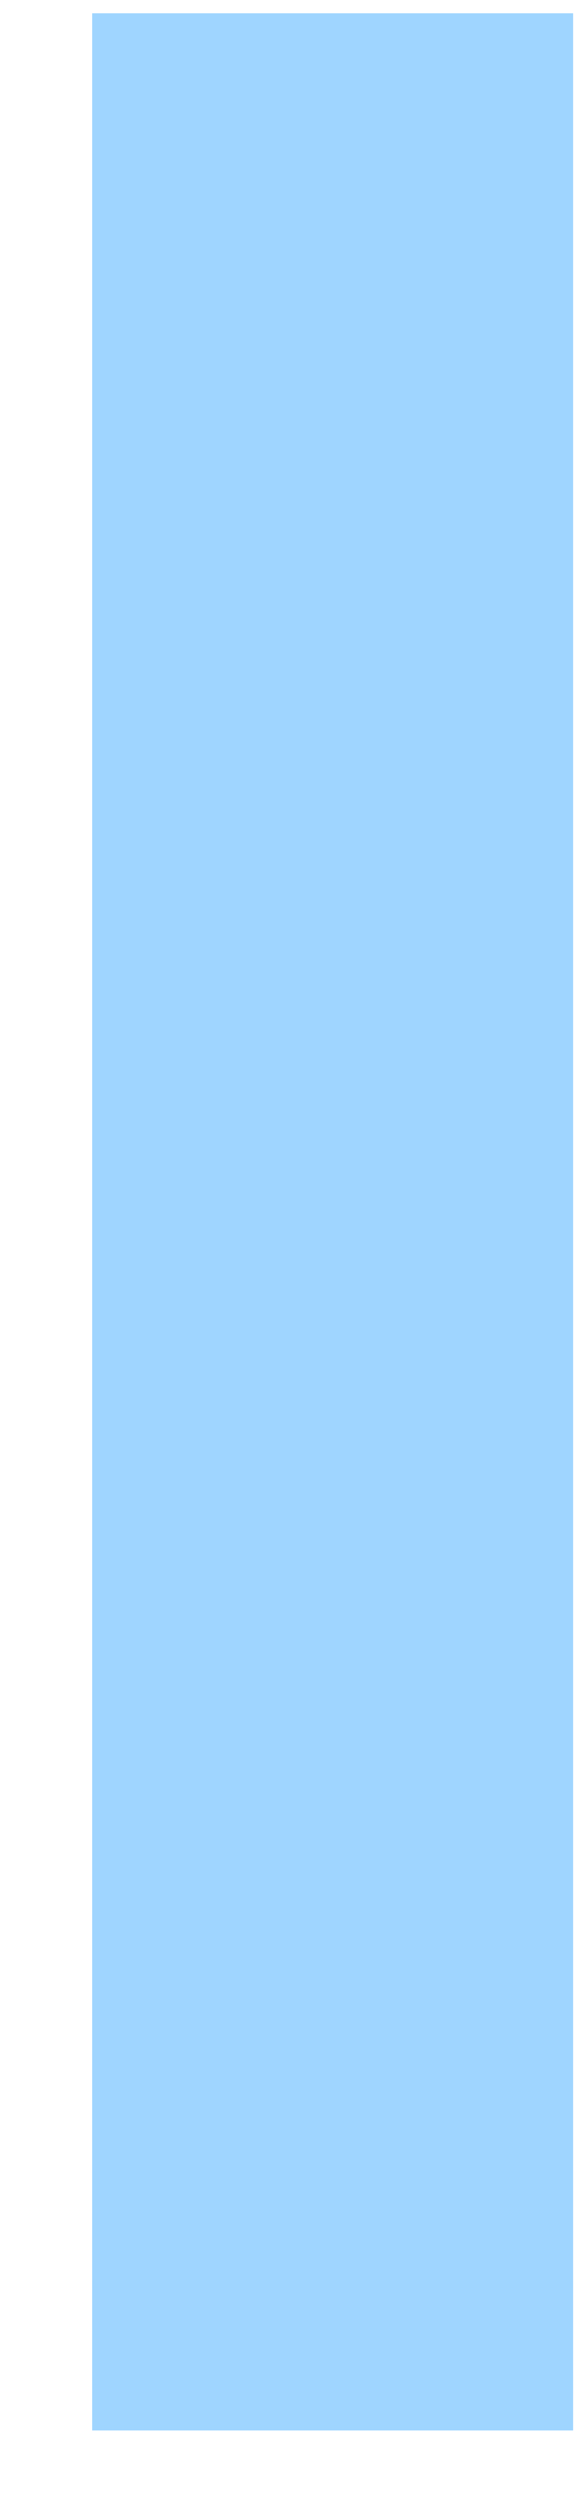 <?xml version="1.0" encoding="UTF-8" standalone="no"?><svg width='6' height='26' viewBox='0 0 6 26' fill='none' xmlns='http://www.w3.org/2000/svg'>
<path d='M0.96 0.138H5.97V25.276H0.96V0.138Z' fill='#9FD5FF'/>
</svg>
